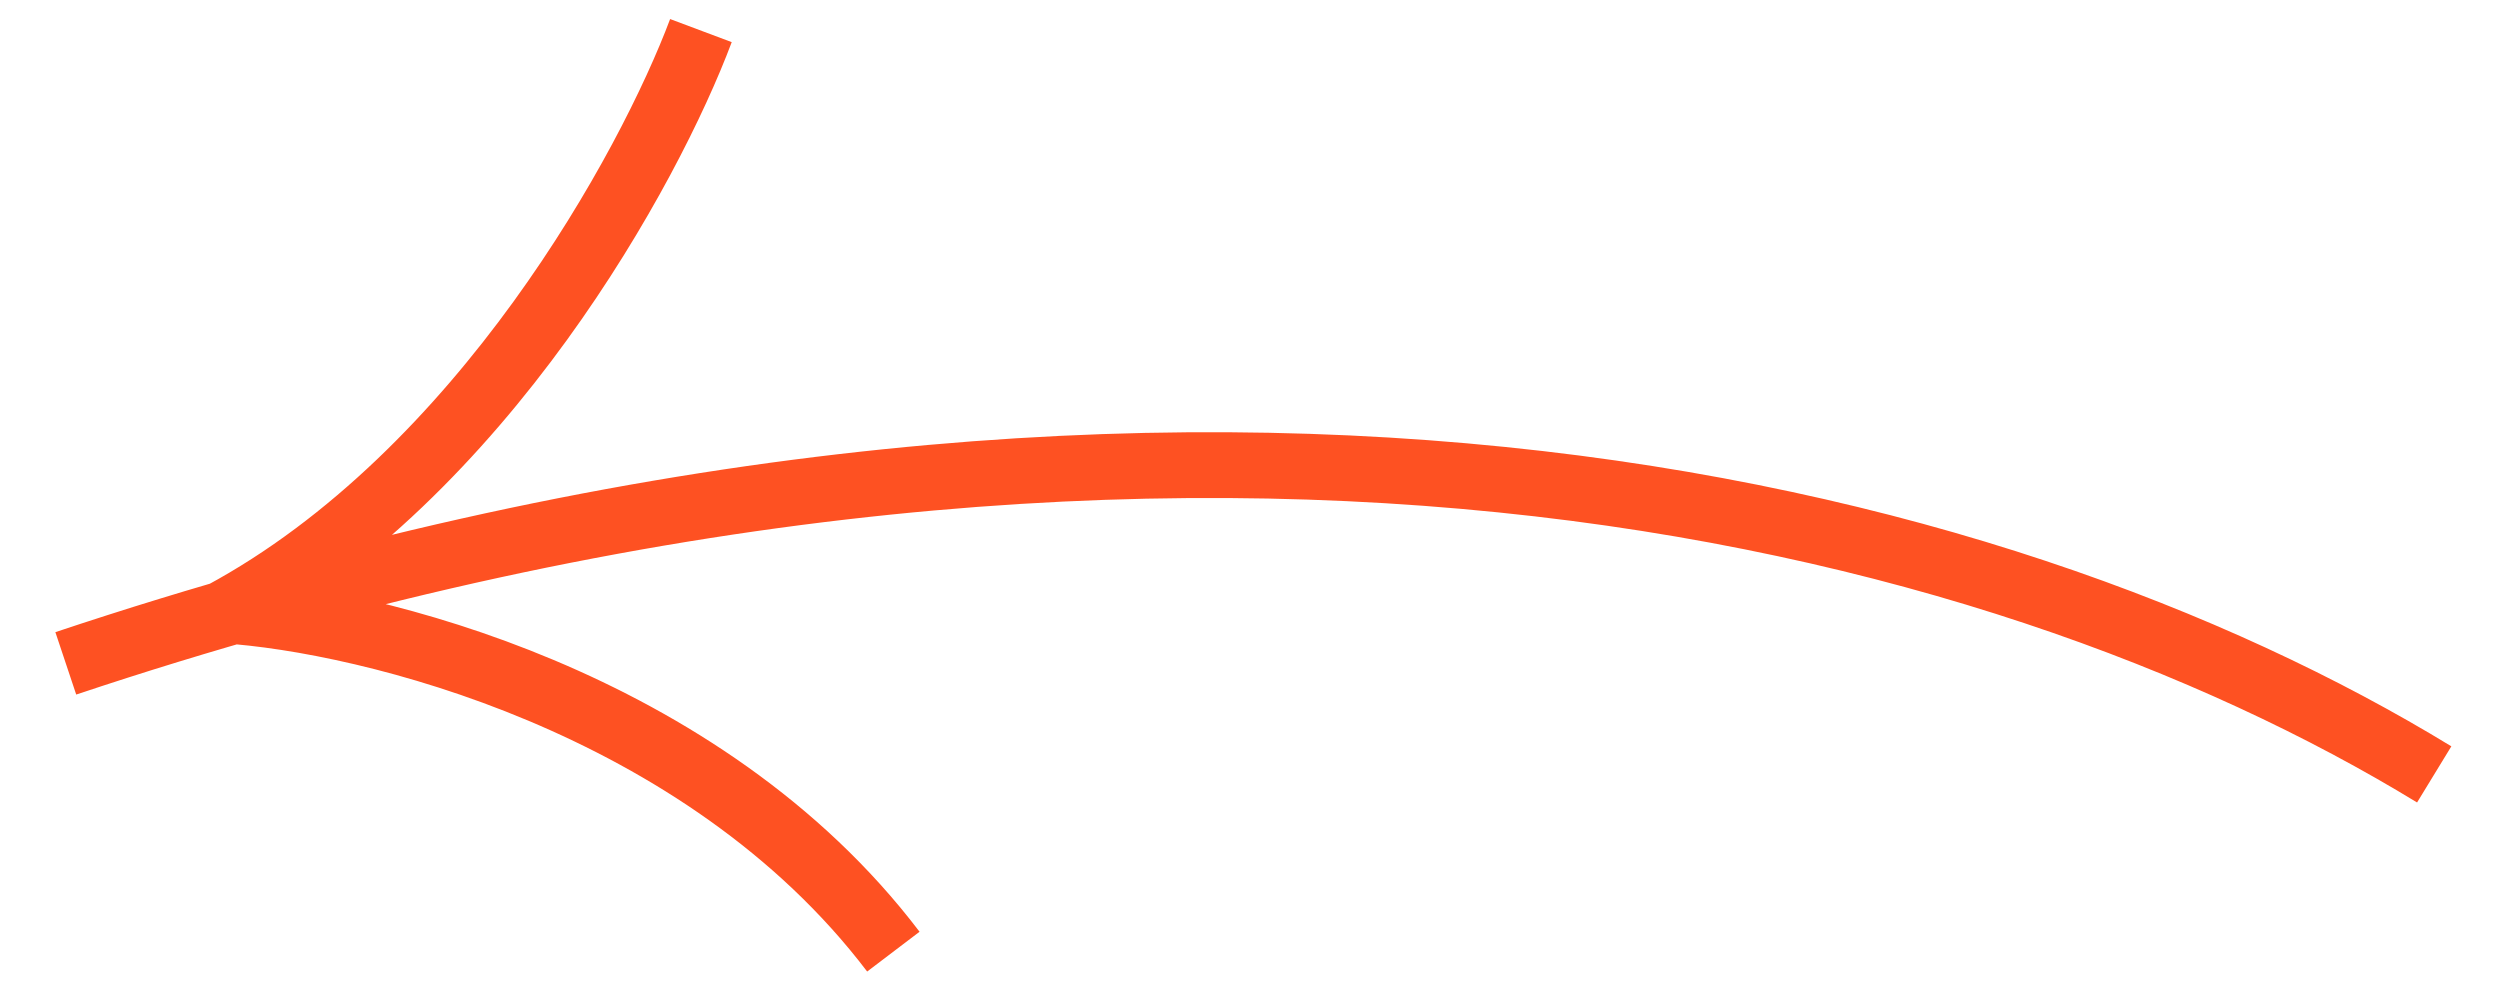 <svg width="38" height="15" viewBox="0 0 38 15" fill="none" xmlns="http://www.w3.org/2000/svg">
<path d="M37 11.771C30.335 7.702 17.857 4.455 1 10.083M10.654 0.465C9.878 2.535 7.336 7.209 3.372 9.343M3.404 9.278C5.588 9.418 10.681 10.65 13.579 14.465" stroke="#FE5122"/>
</svg>

